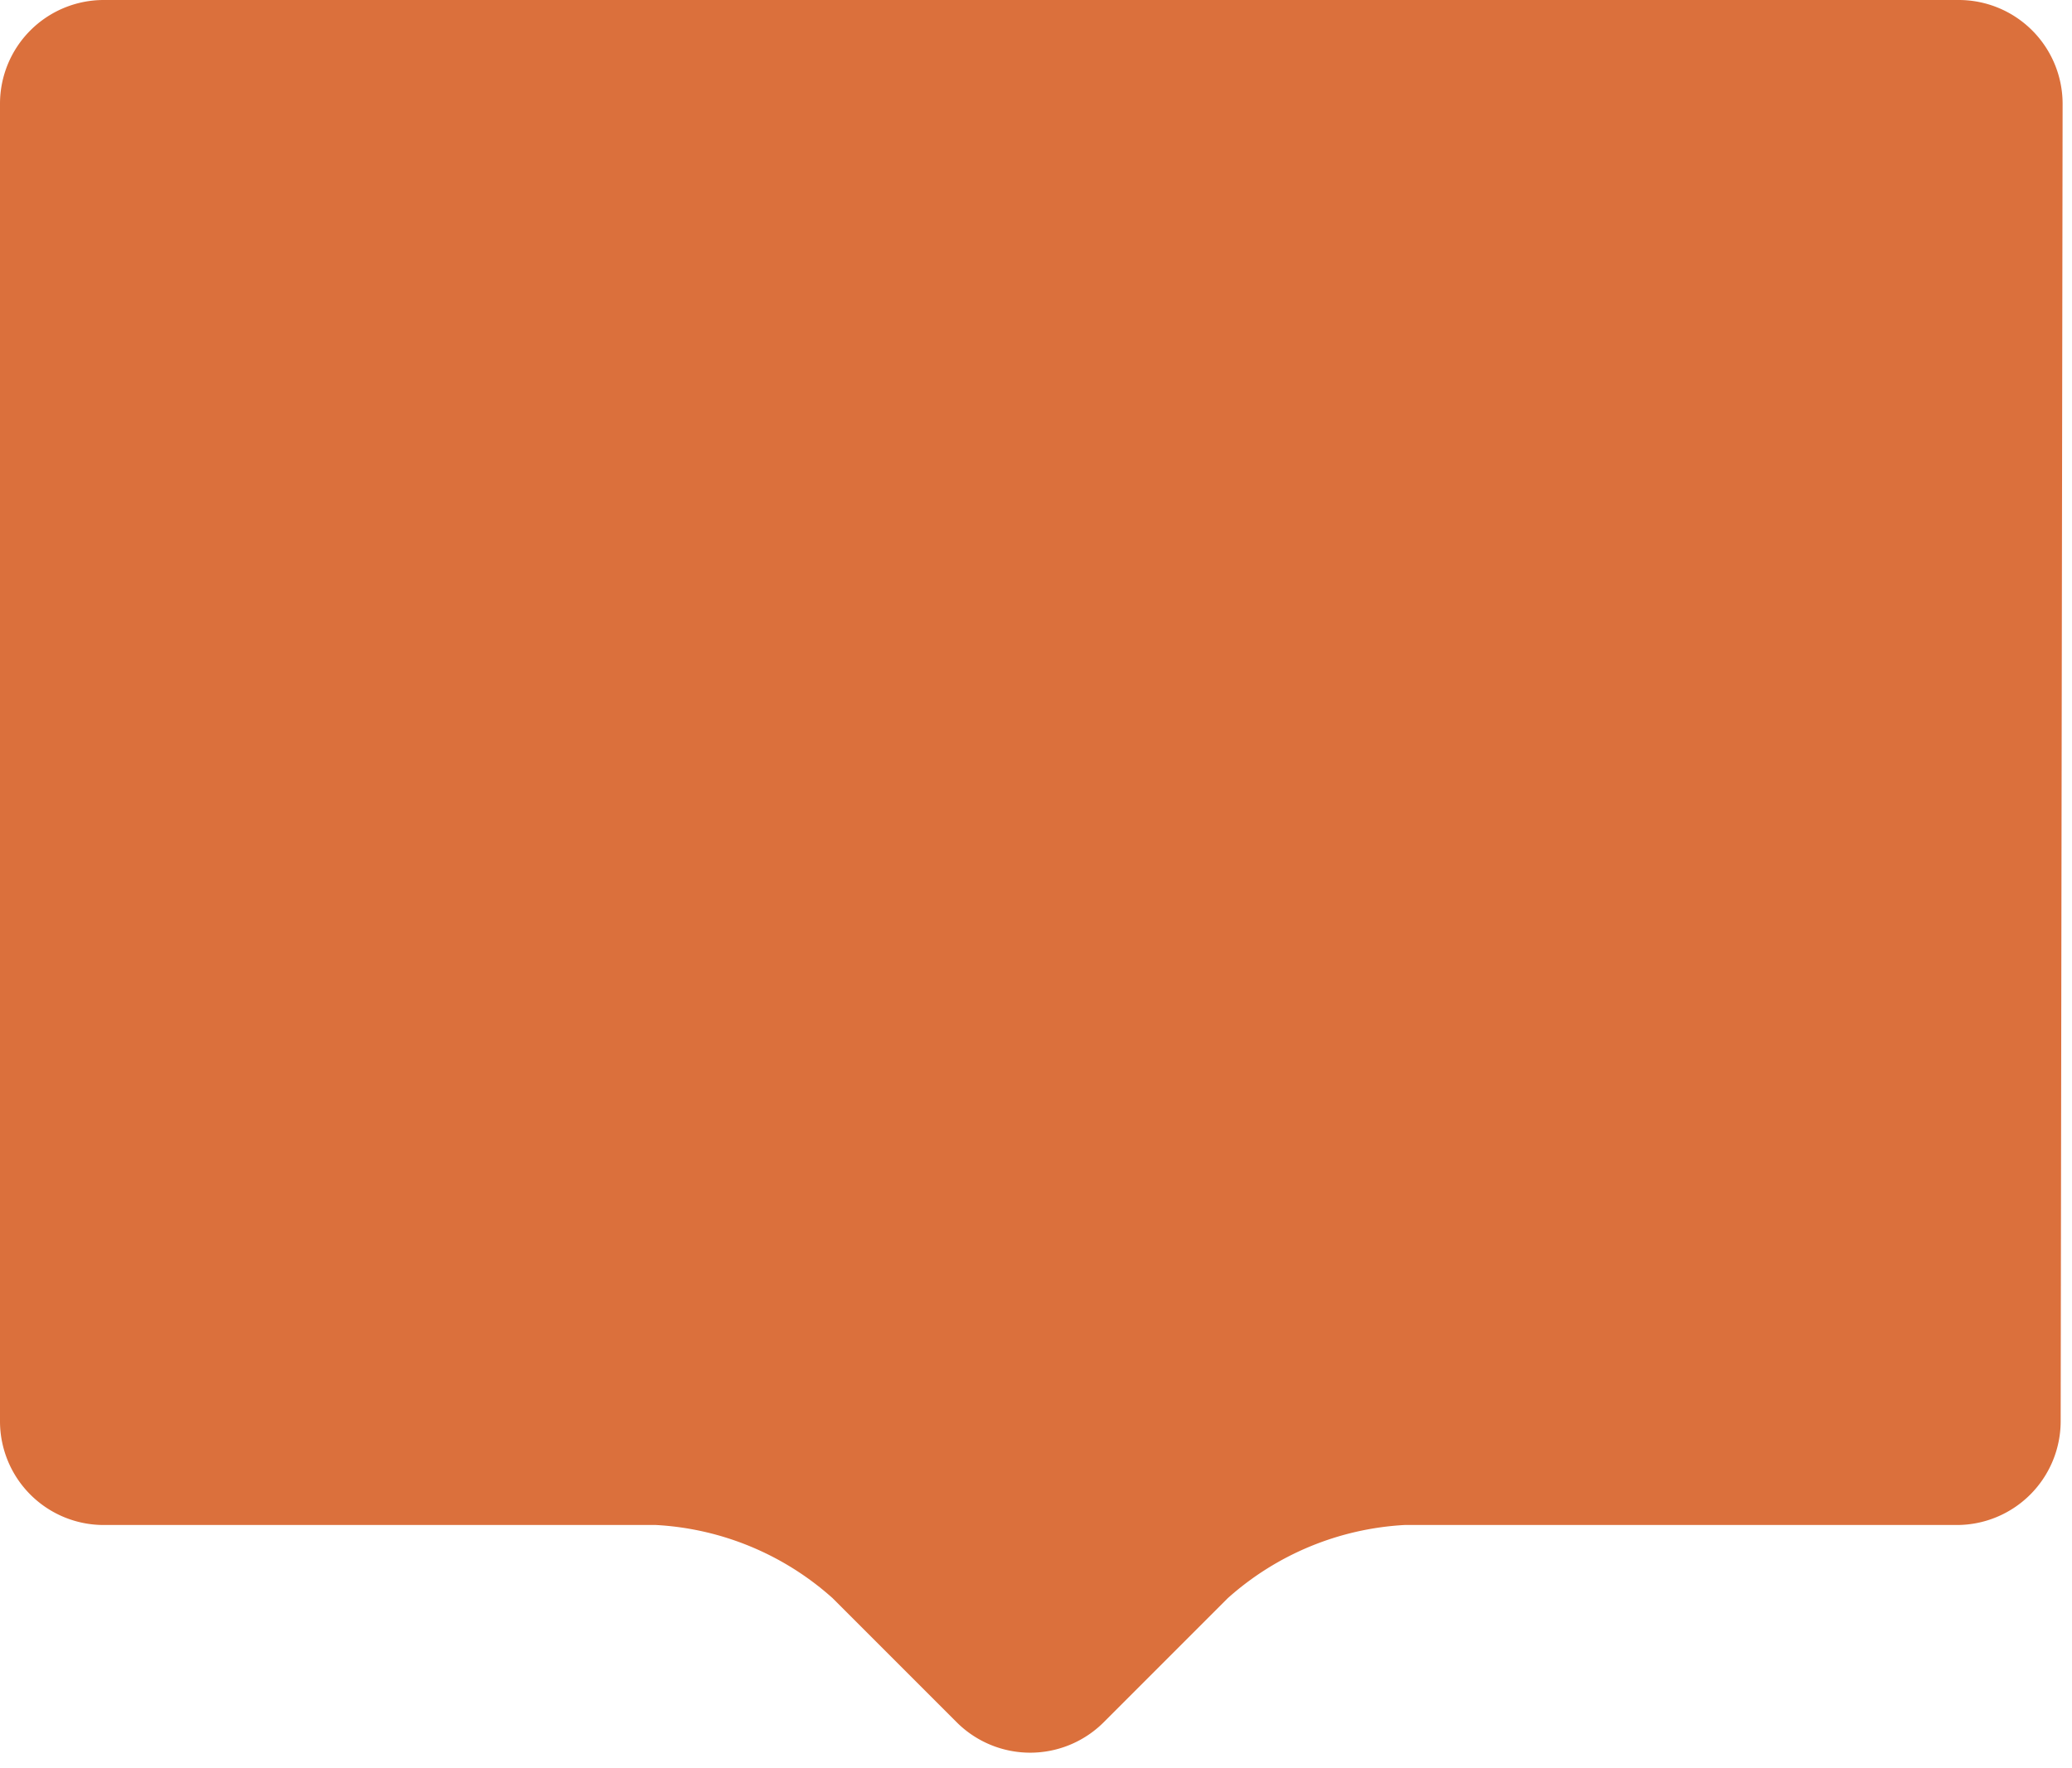 <svg xmlns="http://www.w3.org/2000/svg" viewBox="0 0 150 128">
    <defs>
        <style>.chat-box{fill:#DB703C;}</style>
    </defs>
    <g>
        <g>
            <path class="chat-box" d="M149.32,7.49A7.52,7.52,0,0,0,141.82,0H7.49A7.51,7.51,0,0,0,0,7.49V102.9a7.51,7.51,0,0,0,7.49,7.49h40a20.86,20.86,0,0,1,12.79,5.3l9,9a7.53,7.53,0,0,0,10.6,0l9-9a20.92,20.92,0,0,1,12.8-5.3h40a7.52,7.52,0,0,0,7.5-7.49Z"/>
        </g>
    </g>
</svg>